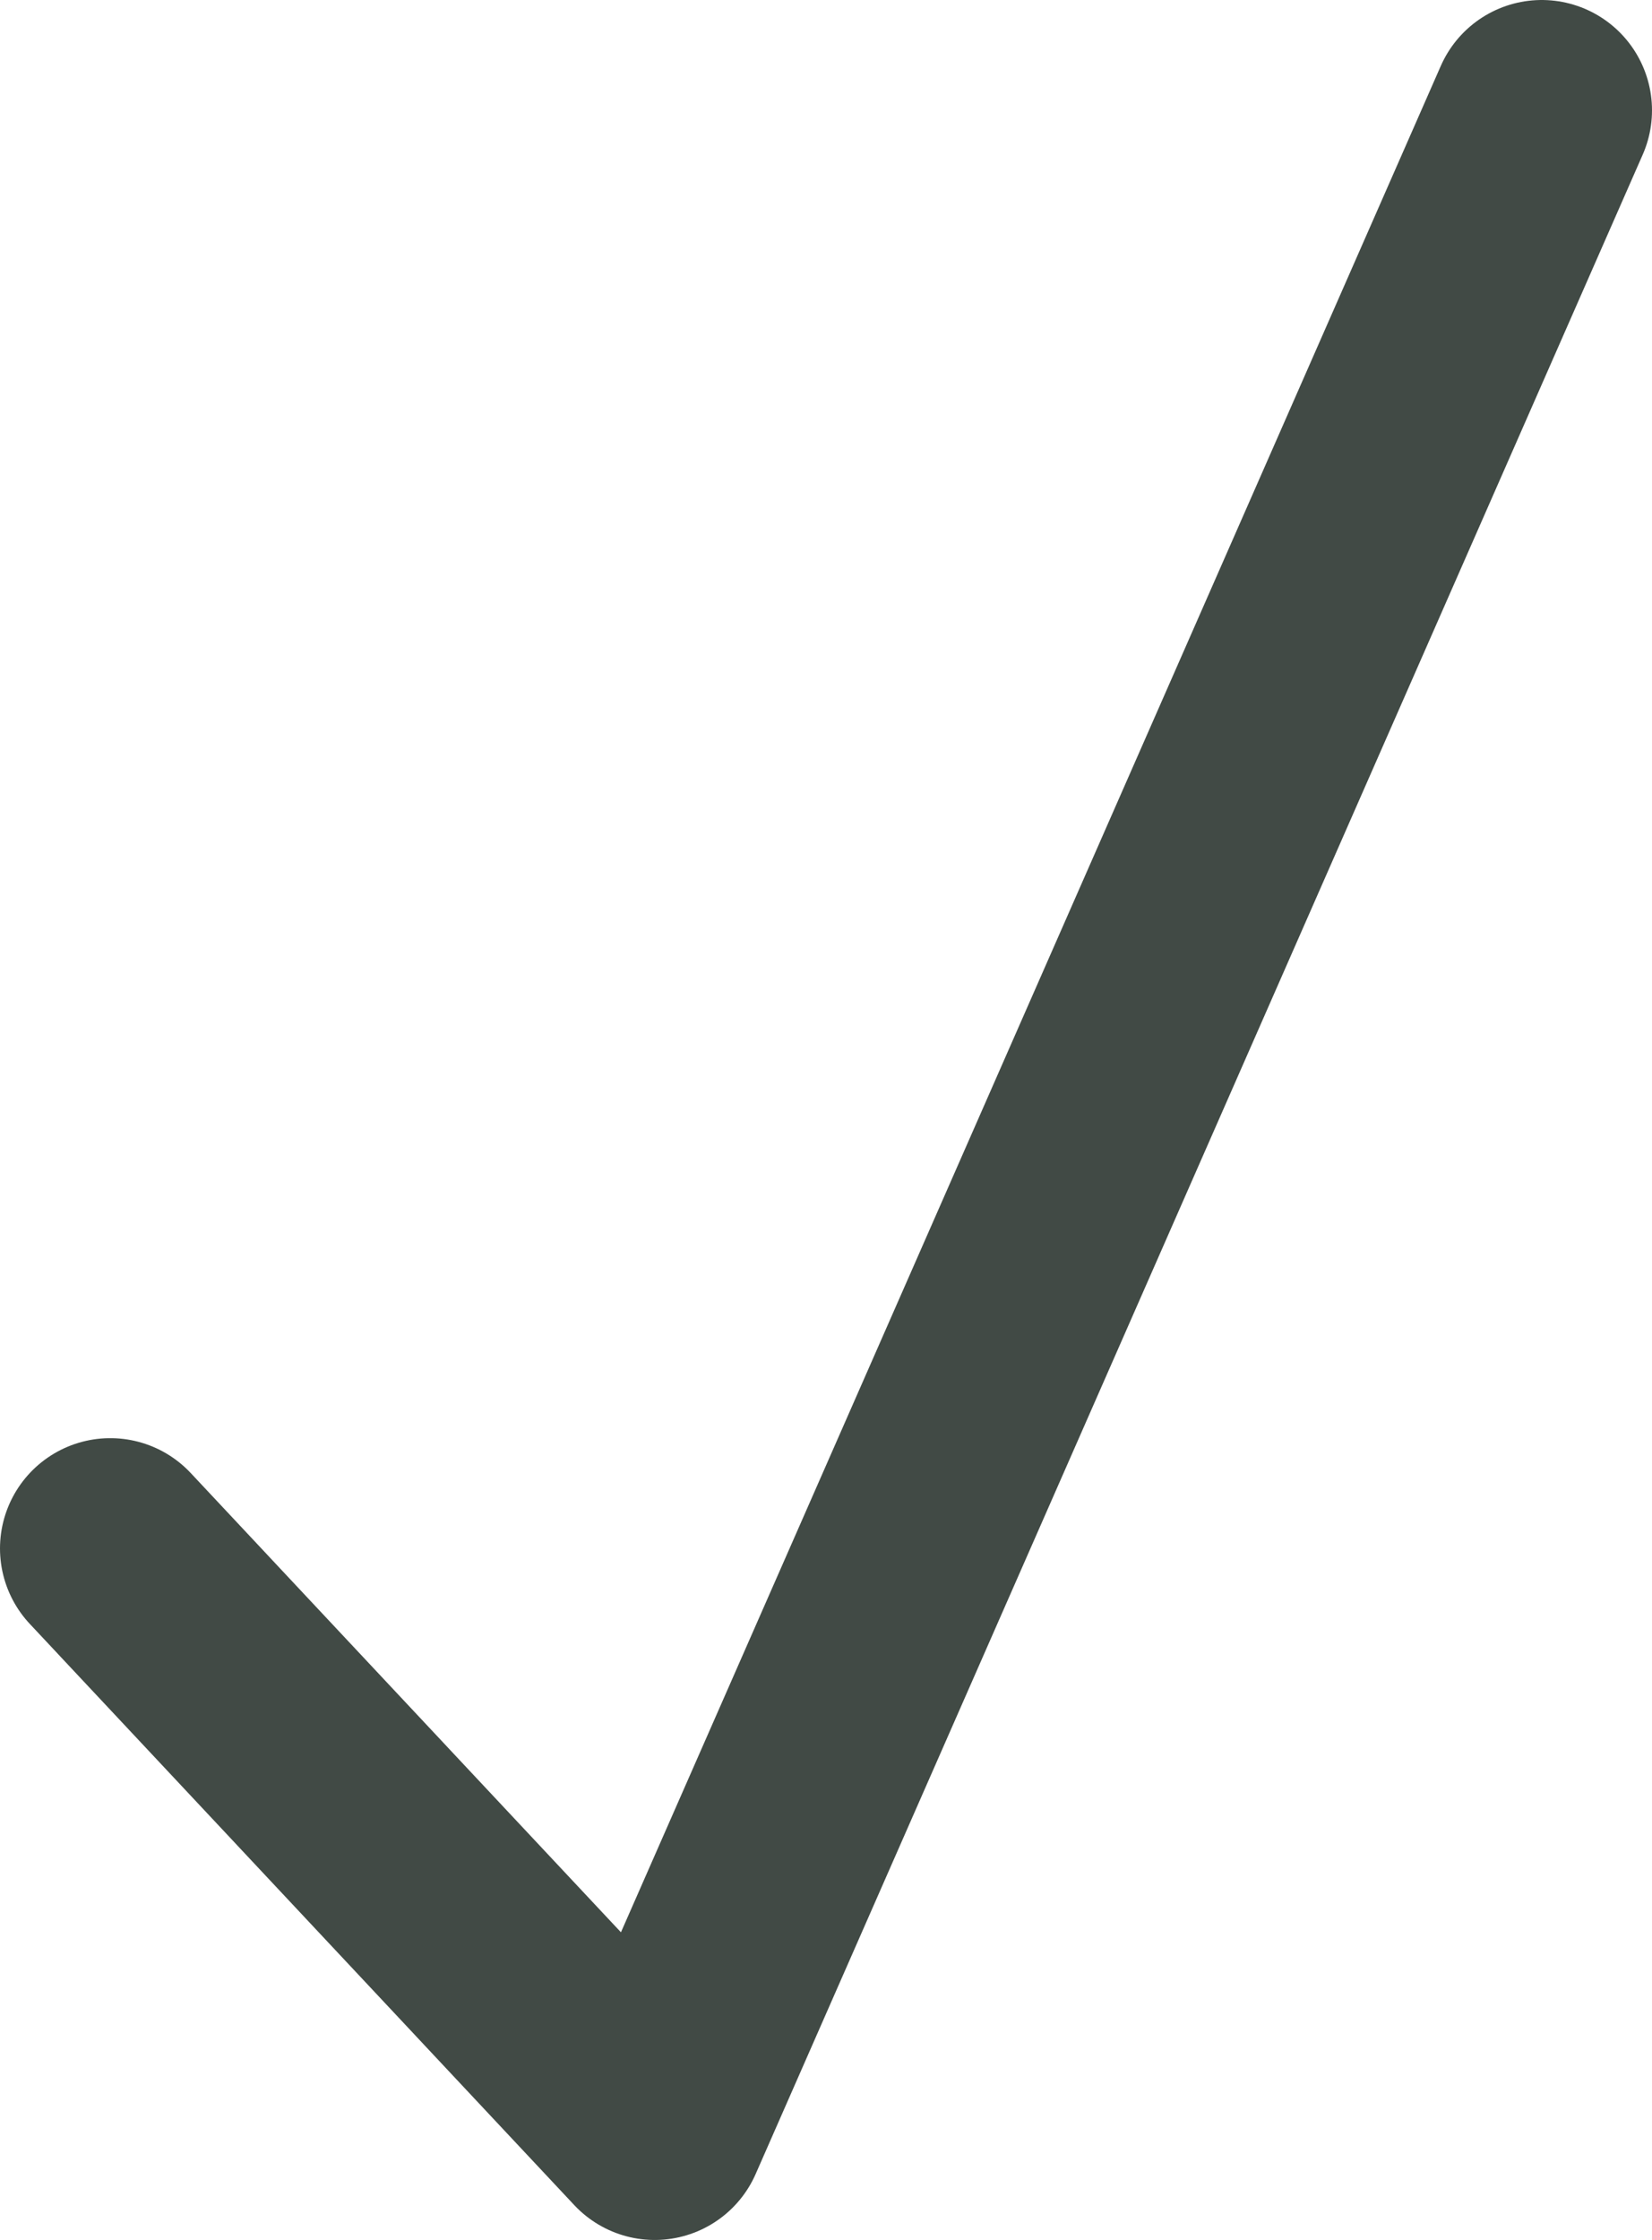 <svg xmlns="http://www.w3.org/2000/svg" viewBox="0 0 16.78 22.74"><defs><style>.cls-1{fill:none;stroke:#414a45;stroke-linecap:round;stroke-linejoin:round;stroke-width:2.24px;}</style></defs><title>check</title><g id="Layer_2" data-name="Layer 2"><g id="Layer_1-2" data-name="Layer 1"><polyline class="cls-1" points="1.12 15.72 6.65 21.62 15.66 1.12"/></g></g></svg>